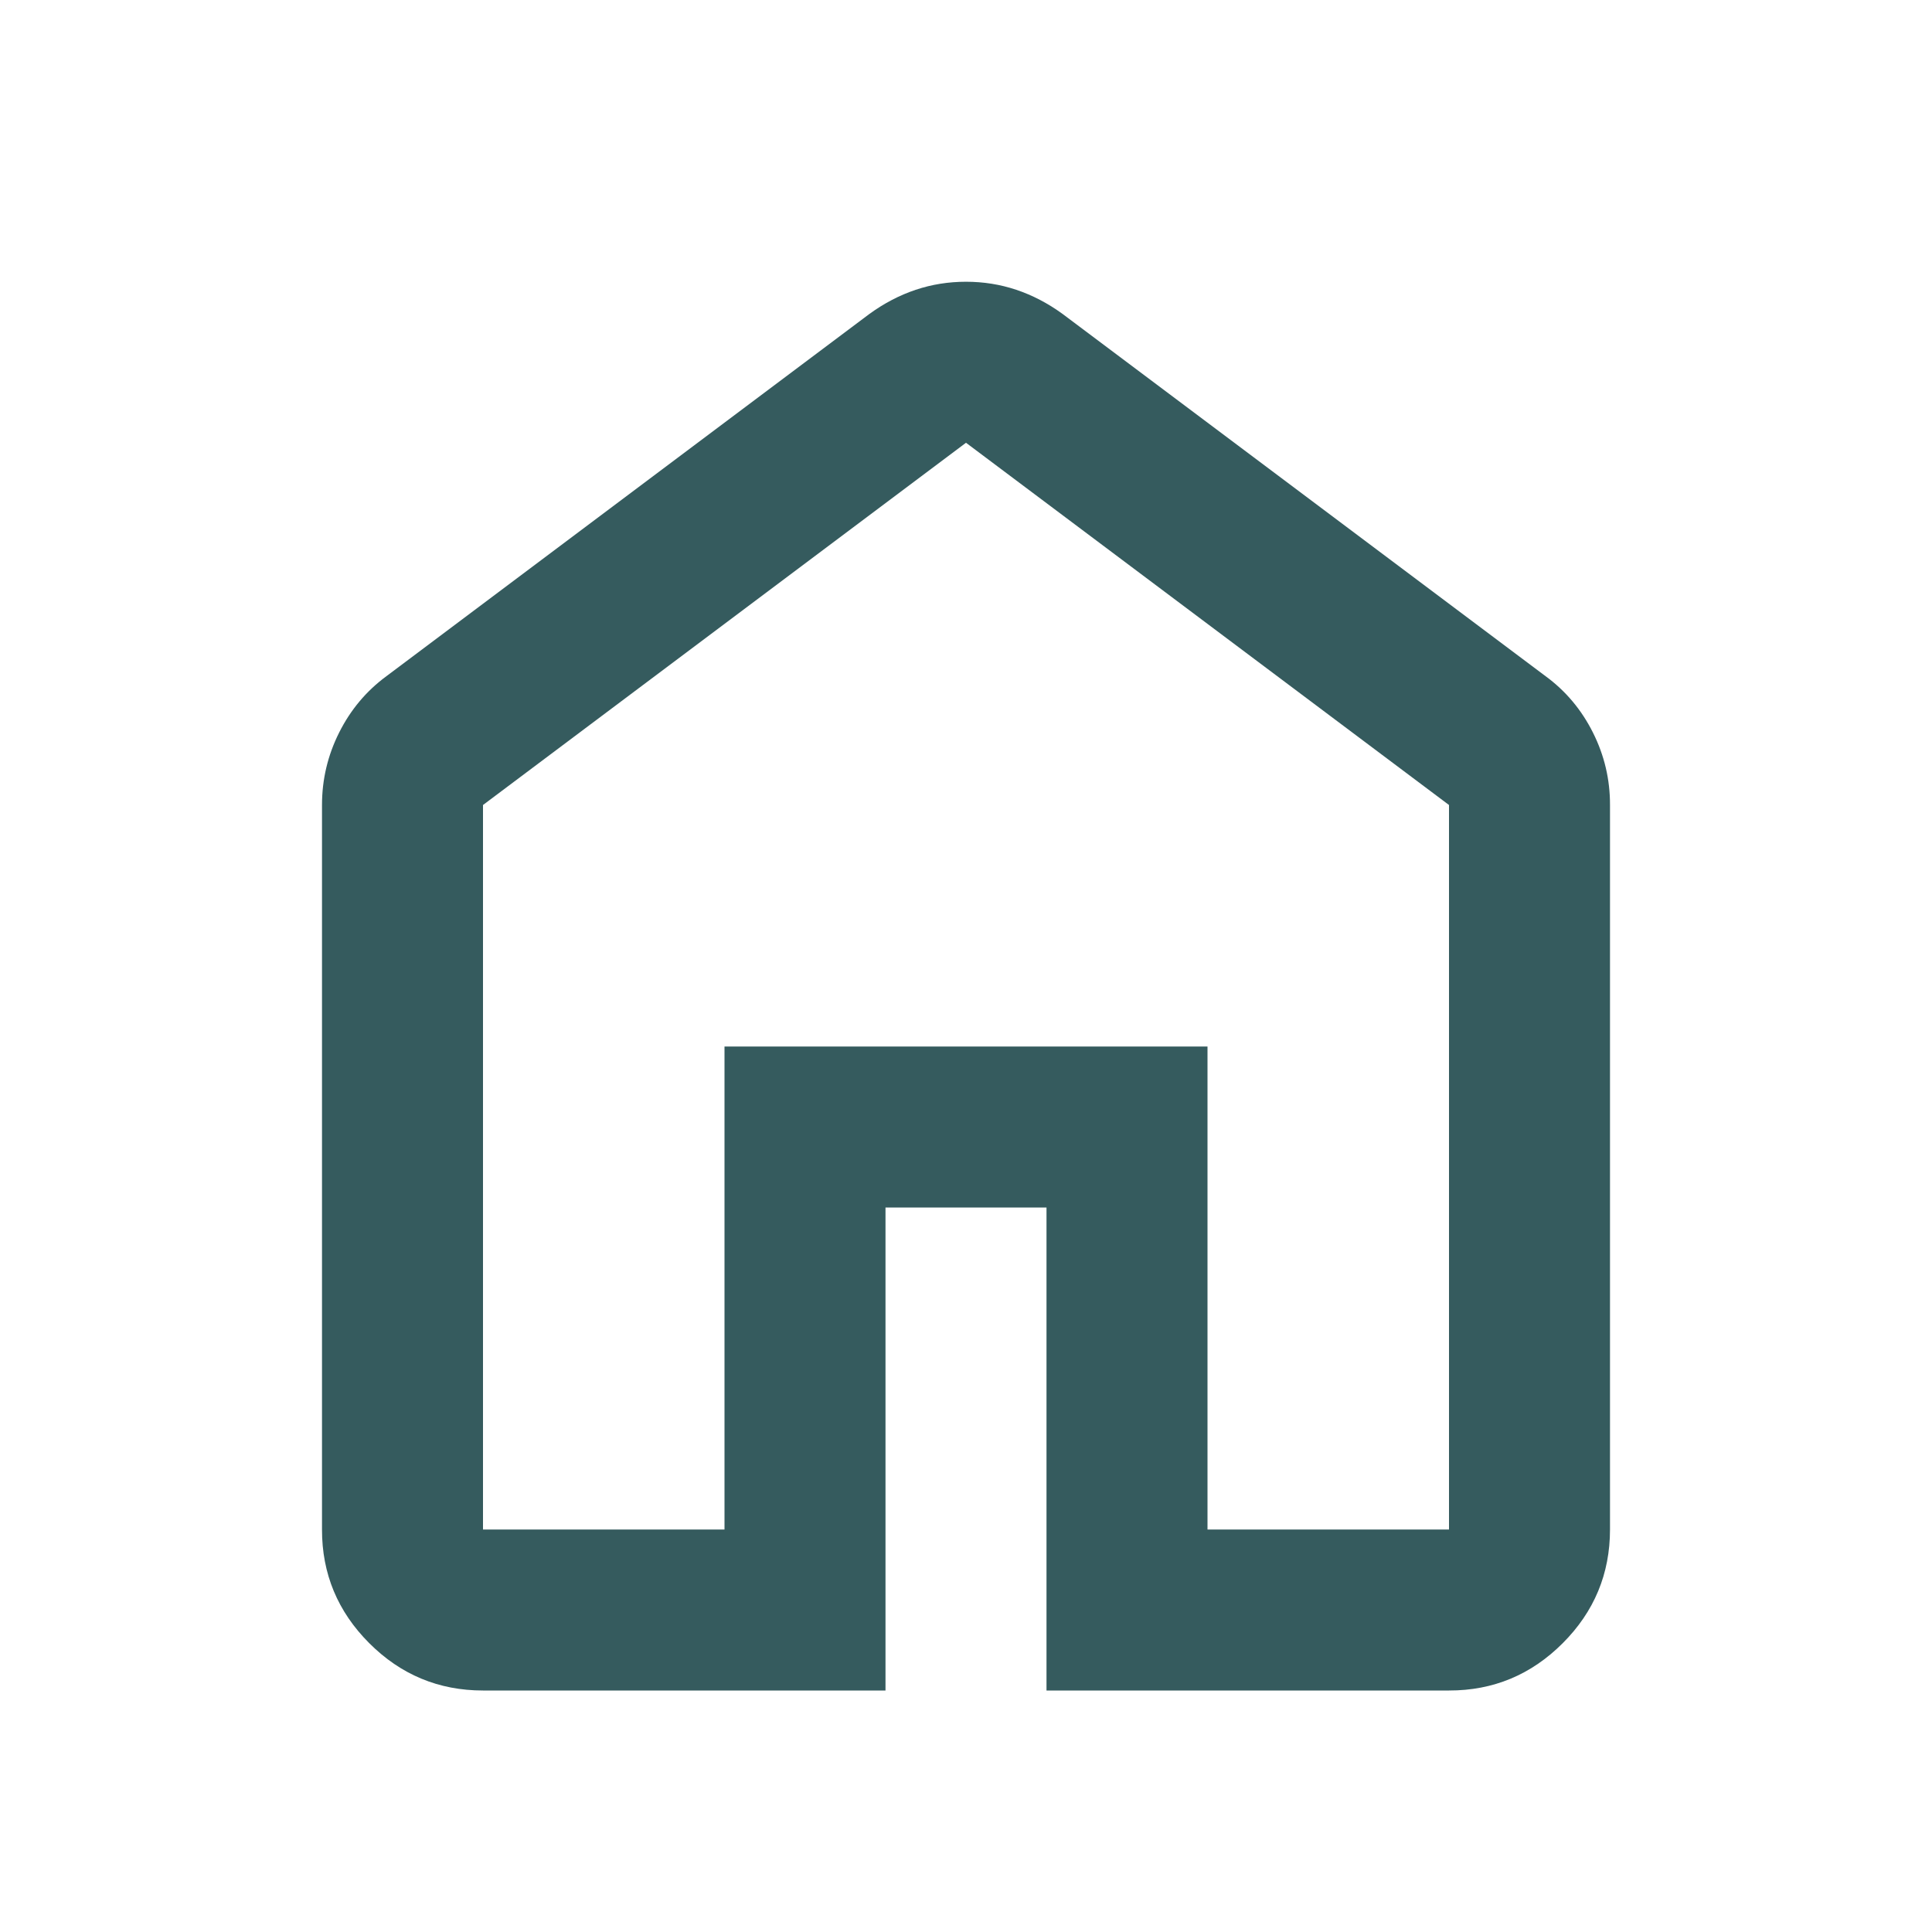 <svg width="24" height="24" viewBox="0 0 24 24" fill="none" xmlns="http://www.w3.org/2000/svg">
<rect width="24" height="24" fill="#F5F5F5"/>
<g id="home" clip-path="url(#clip0_0_1)">
<rect width="375" height="1167" transform="translate(-32 -1089)" fill="white"/>
<g id="Group 185">
<rect id="Rectangle 82" x="-32" y="-6" width="375" height="84" fill="white"/>
<g id="Group 184">
<g id="Group 33">
<g id="material-symbols:home-outline-rounded">
<path id="Vector" d="M6 19H9V13H15V19H18V10L12 5.5L6 10V19ZM6 21C5.45 21 4.979 20.804 4.587 20.412C4.195 20.02 3.999 19.549 4 19V10C4 9.683 4.071 9.383 4.213 9.1C4.355 8.817 4.551 8.583 4.8 8.4L10.8 3.9C10.983 3.767 11.175 3.667 11.375 3.6C11.575 3.533 11.783 3.5 12 3.5C12.217 3.5 12.425 3.533 12.625 3.6C12.825 3.667 13.017 3.767 13.2 3.9L19.2 8.4C19.45 8.583 19.646 8.817 19.788 9.1C19.93 9.383 20.001 9.683 20 10V19C20 19.55 19.804 20.021 19.412 20.413C19.02 20.805 18.549 21.001 18 21H13V15H11V21H6Z" fill="#355B5E"/>
</g>
</g>
</g>
</g>
</g>
<defs>
<clipPath id="clip0_0_1">
<rect width="375" height="1167" fill="white" transform="translate(-32 -1089)"/>
</clipPath>
</defs>
</svg>
